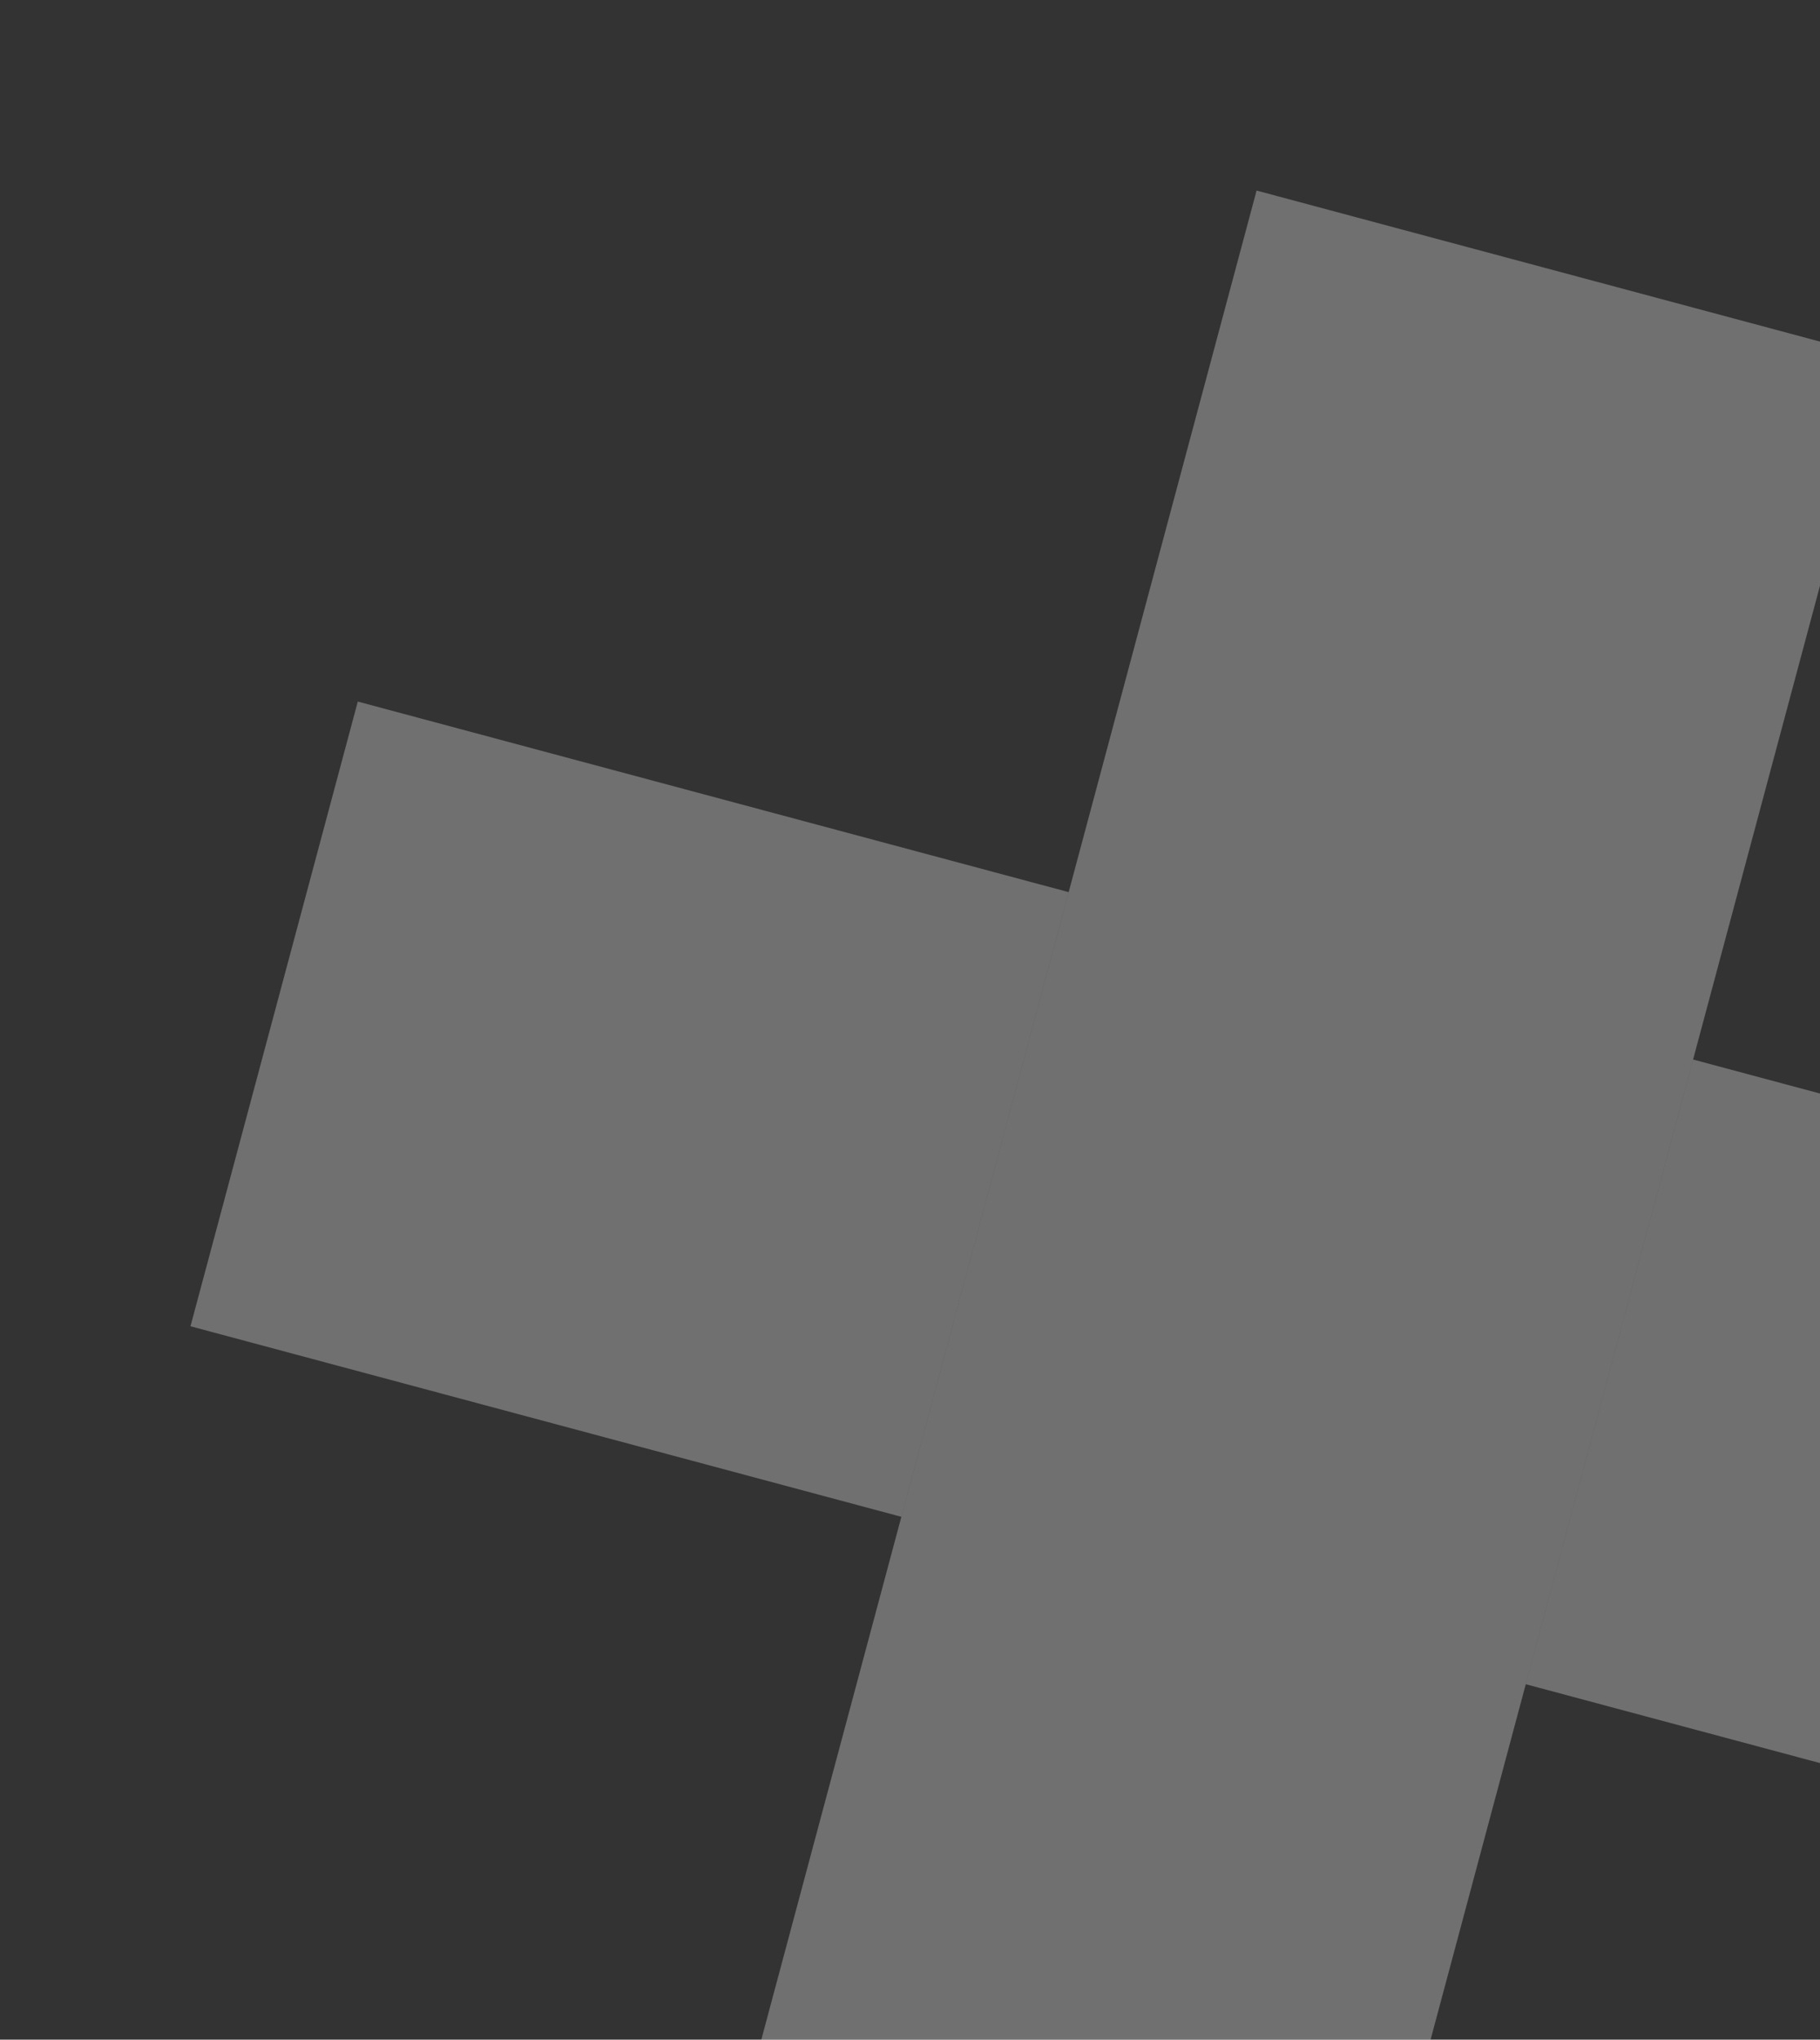 <svg width="183" height="205" fill="none" xmlns="http://www.w3.org/2000/svg"><rect width="100%" height="100%" fill="#333333" stroke="none"/><path d="M126.348 19.153l62.785 16.823-54.869 204.776-62.786-16.823 54.87-204.776z" fill="#fff" fill-opacity=".3"/><path d="M107.454 89.665L90.631 152.45l-71.478-19.152 16.823-62.785 71.478 19.152zm133.298 35.717l-16.823 62.785-70.513-18.893 16.824-62.786 70.512 18.894z" fill="#fff" fill-opacity=".3"/></svg>
